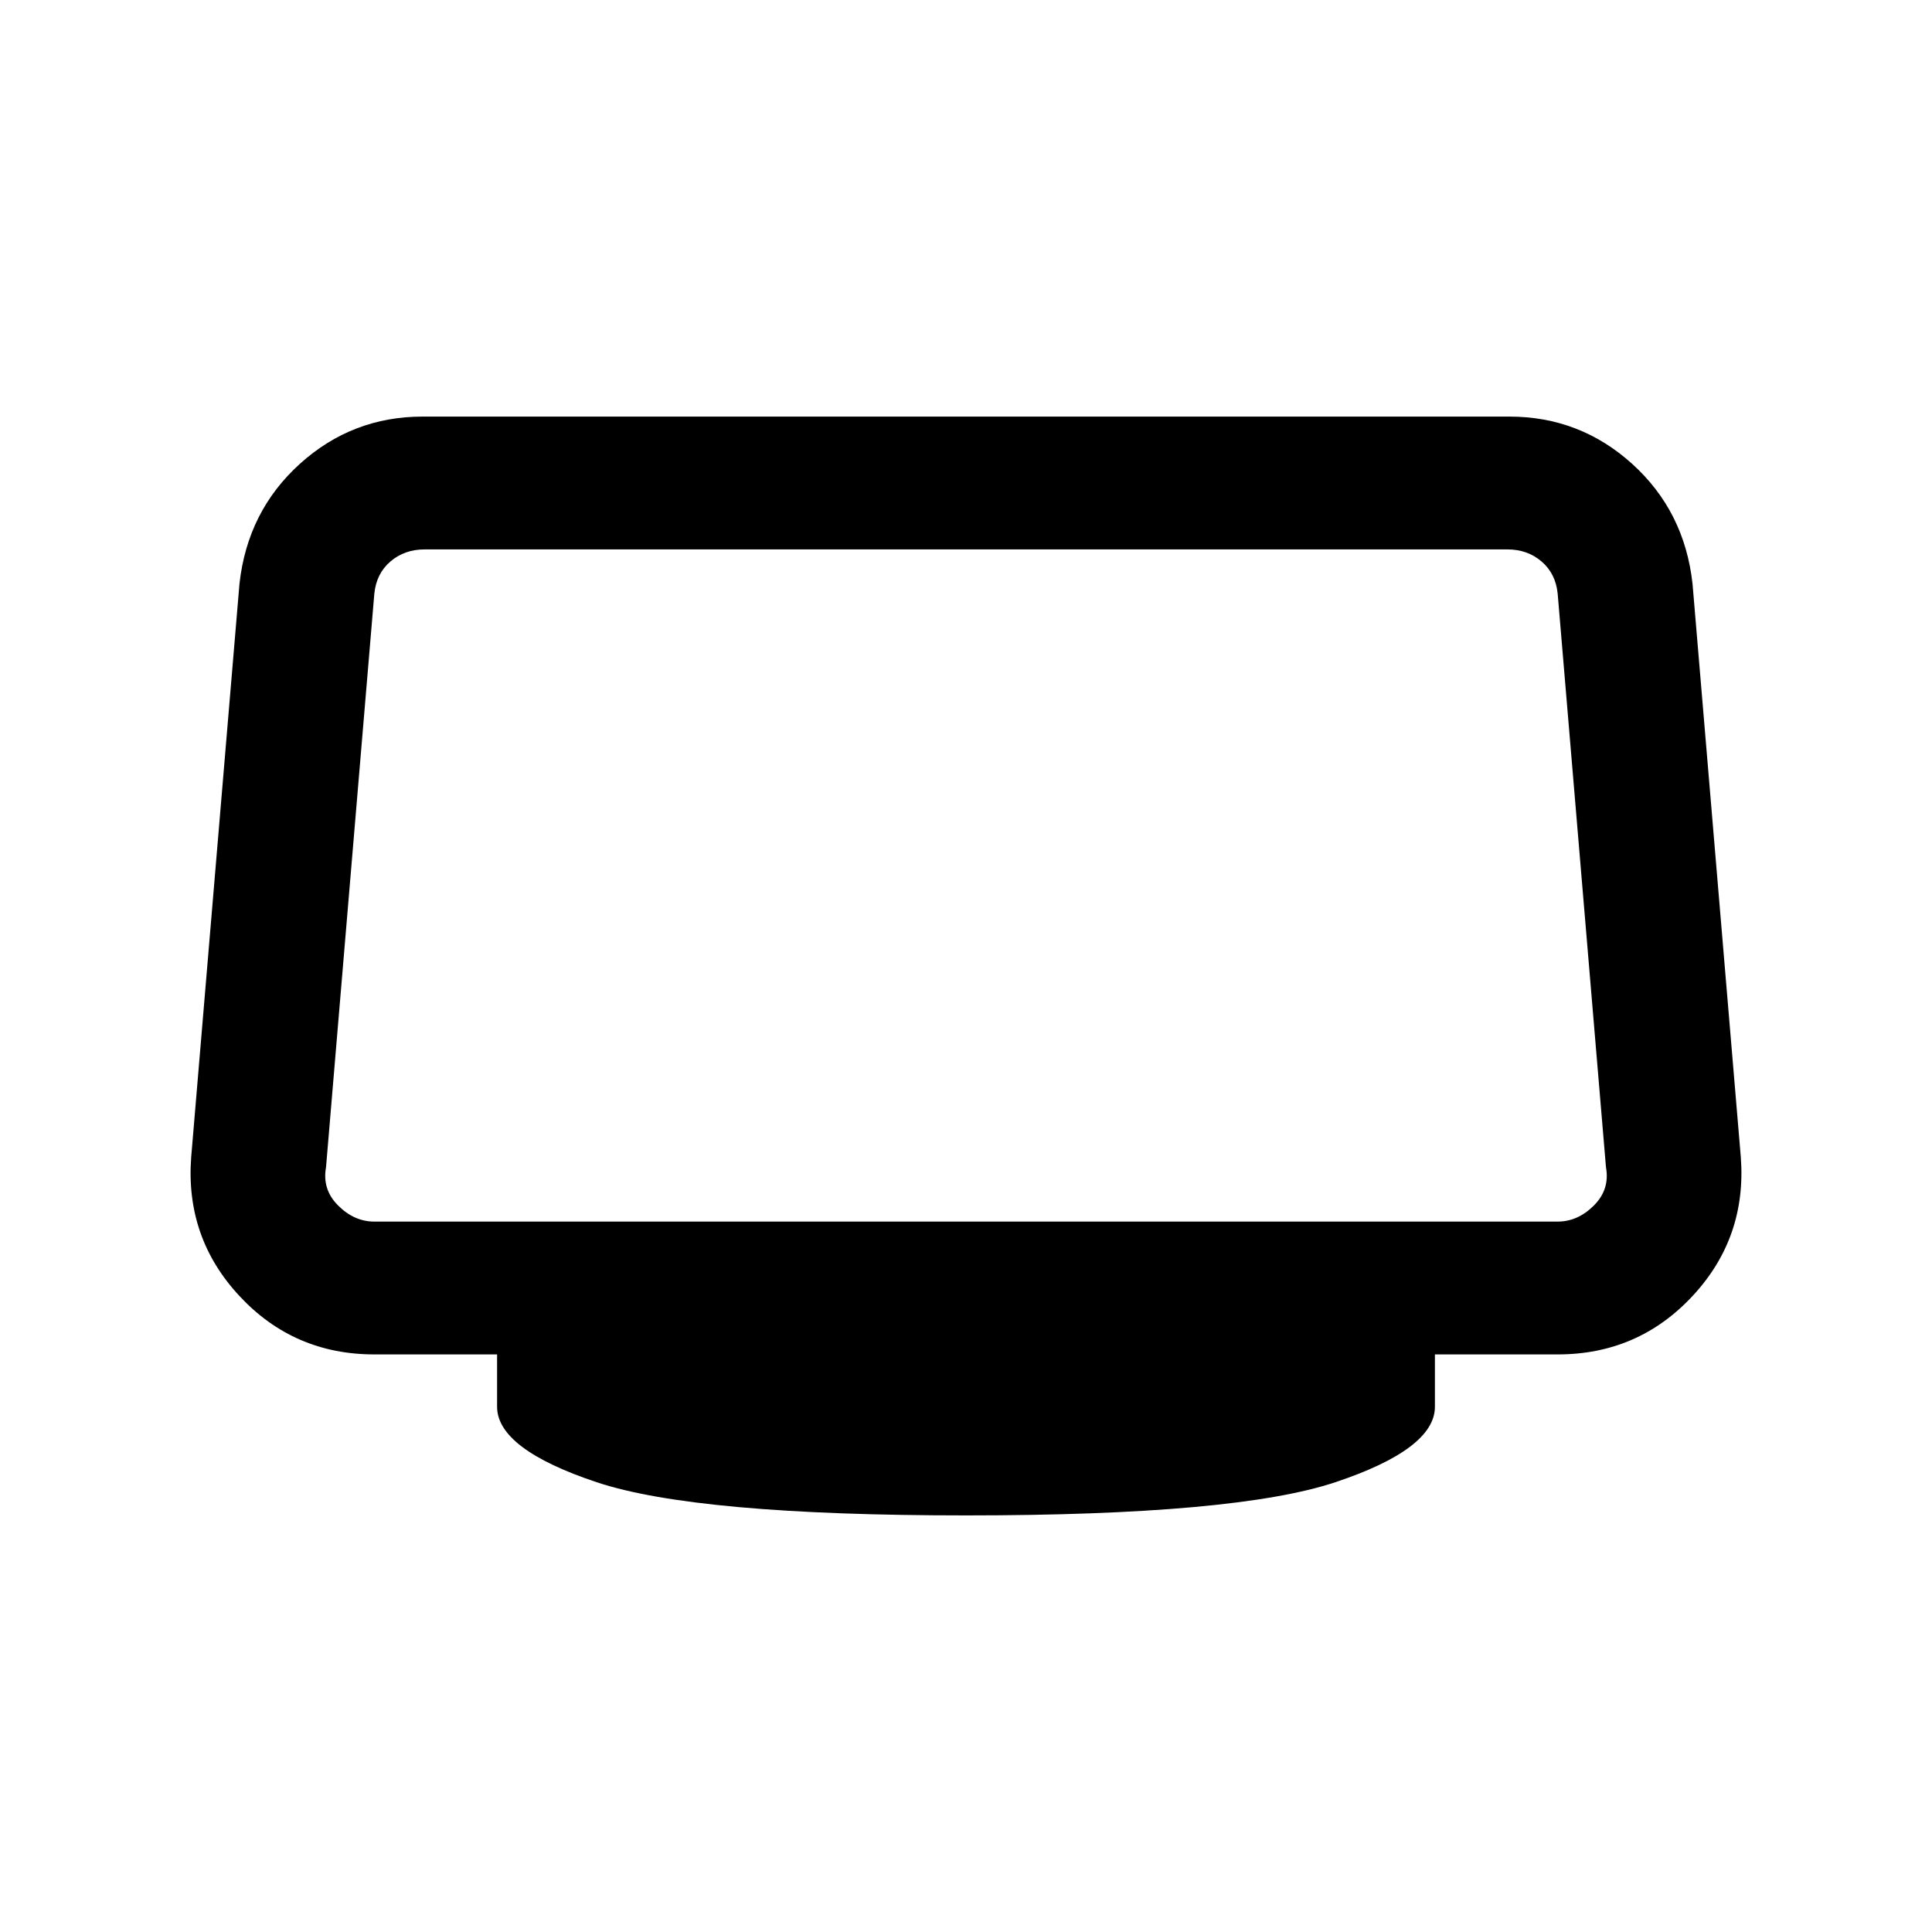 <svg xmlns="http://www.w3.org/2000/svg" height="24" width="24"><path d="M12 18.825Q8.65 18.825 7.413 18.413Q6.175 18 6.175 17.475V16.825H4.65Q3.65 16.825 2.975 16.1Q2.3 15.375 2.375 14.375L2.975 7.25Q3.075 6.35 3.725 5.762Q4.375 5.175 5.25 5.175H18.75Q19.625 5.175 20.275 5.762Q20.925 6.35 21.025 7.25L21.625 14.375Q21.7 15.375 21.025 16.1Q20.35 16.825 19.35 16.825H17.825V17.475Q17.825 18 16.587 18.413Q15.35 18.825 12 18.825ZM4.65 15.175H19.35Q19.6 15.175 19.8 14.975Q20 14.775 19.95 14.5L19.35 7.375Q19.325 7.125 19.15 6.975Q18.975 6.825 18.725 6.825H5.275Q5.025 6.825 4.85 6.975Q4.675 7.125 4.65 7.375L4.05 14.5Q4 14.775 4.2 14.975Q4.4 15.175 4.65 15.175Z"/></svg>